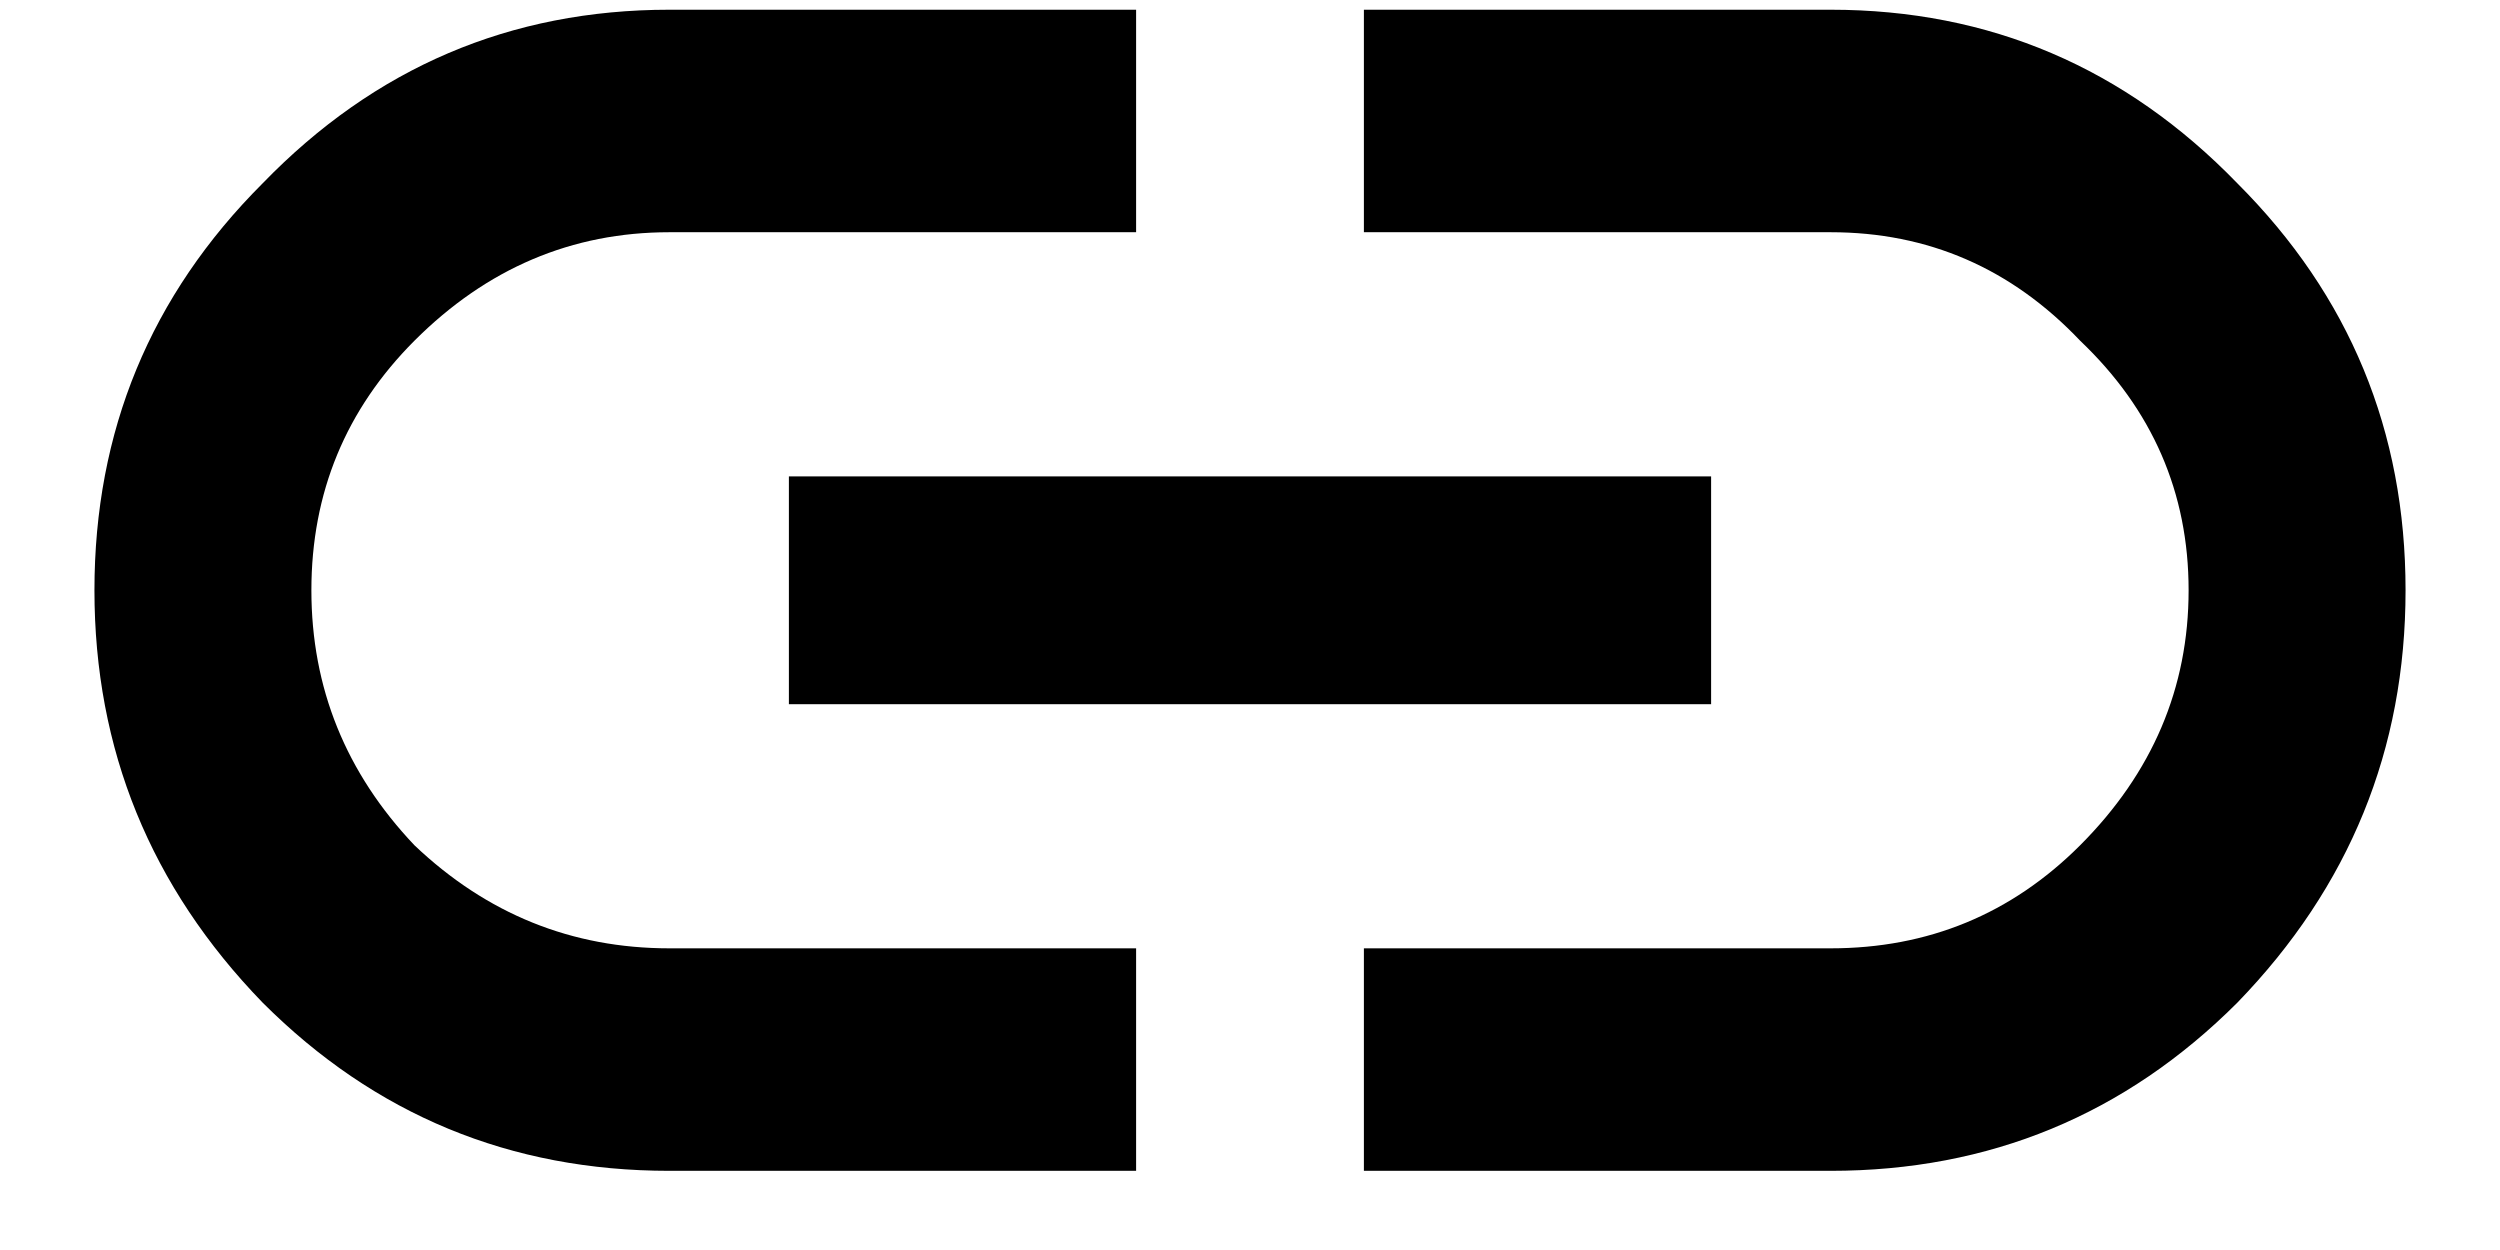 <svg width="18" height="9" viewBox="0 0 18 9" fill="none" xmlns="http://www.w3.org/2000/svg">
<path d="M13.18 0.07C14.325 0.07 15.302 0.487 16.109 1.32C16.917 2.128 17.32 3.104 17.32 4.25C17.32 5.396 16.917 6.385 16.109 7.219C15.302 8.026 14.325 8.43 13.18 8.43H9.82V6.828H13.18C13.883 6.828 14.482 6.581 14.977 6.086C15.497 5.565 15.758 4.953 15.758 4.25C15.758 3.547 15.497 2.948 14.977 2.453C14.482 1.932 13.883 1.672 13.18 1.672H9.82V0.07H13.18ZM5.68 5.07V3.43H12.32V5.07H5.68ZM2.984 2.453C2.49 2.948 2.242 3.547 2.242 4.25C2.242 4.953 2.49 5.565 2.984 6.086C3.505 6.581 4.117 6.828 4.82 6.828H8.18V8.43H4.82C3.674 8.43 2.698 8.026 1.891 7.219C1.083 6.385 0.68 5.396 0.68 4.25C0.68 3.104 1.083 2.128 1.891 1.32C2.698 0.487 3.674 0.07 4.82 0.07H8.18V1.672H4.82C4.117 1.672 3.505 1.932 2.984 2.453Z" fill="black"/>
</svg>
